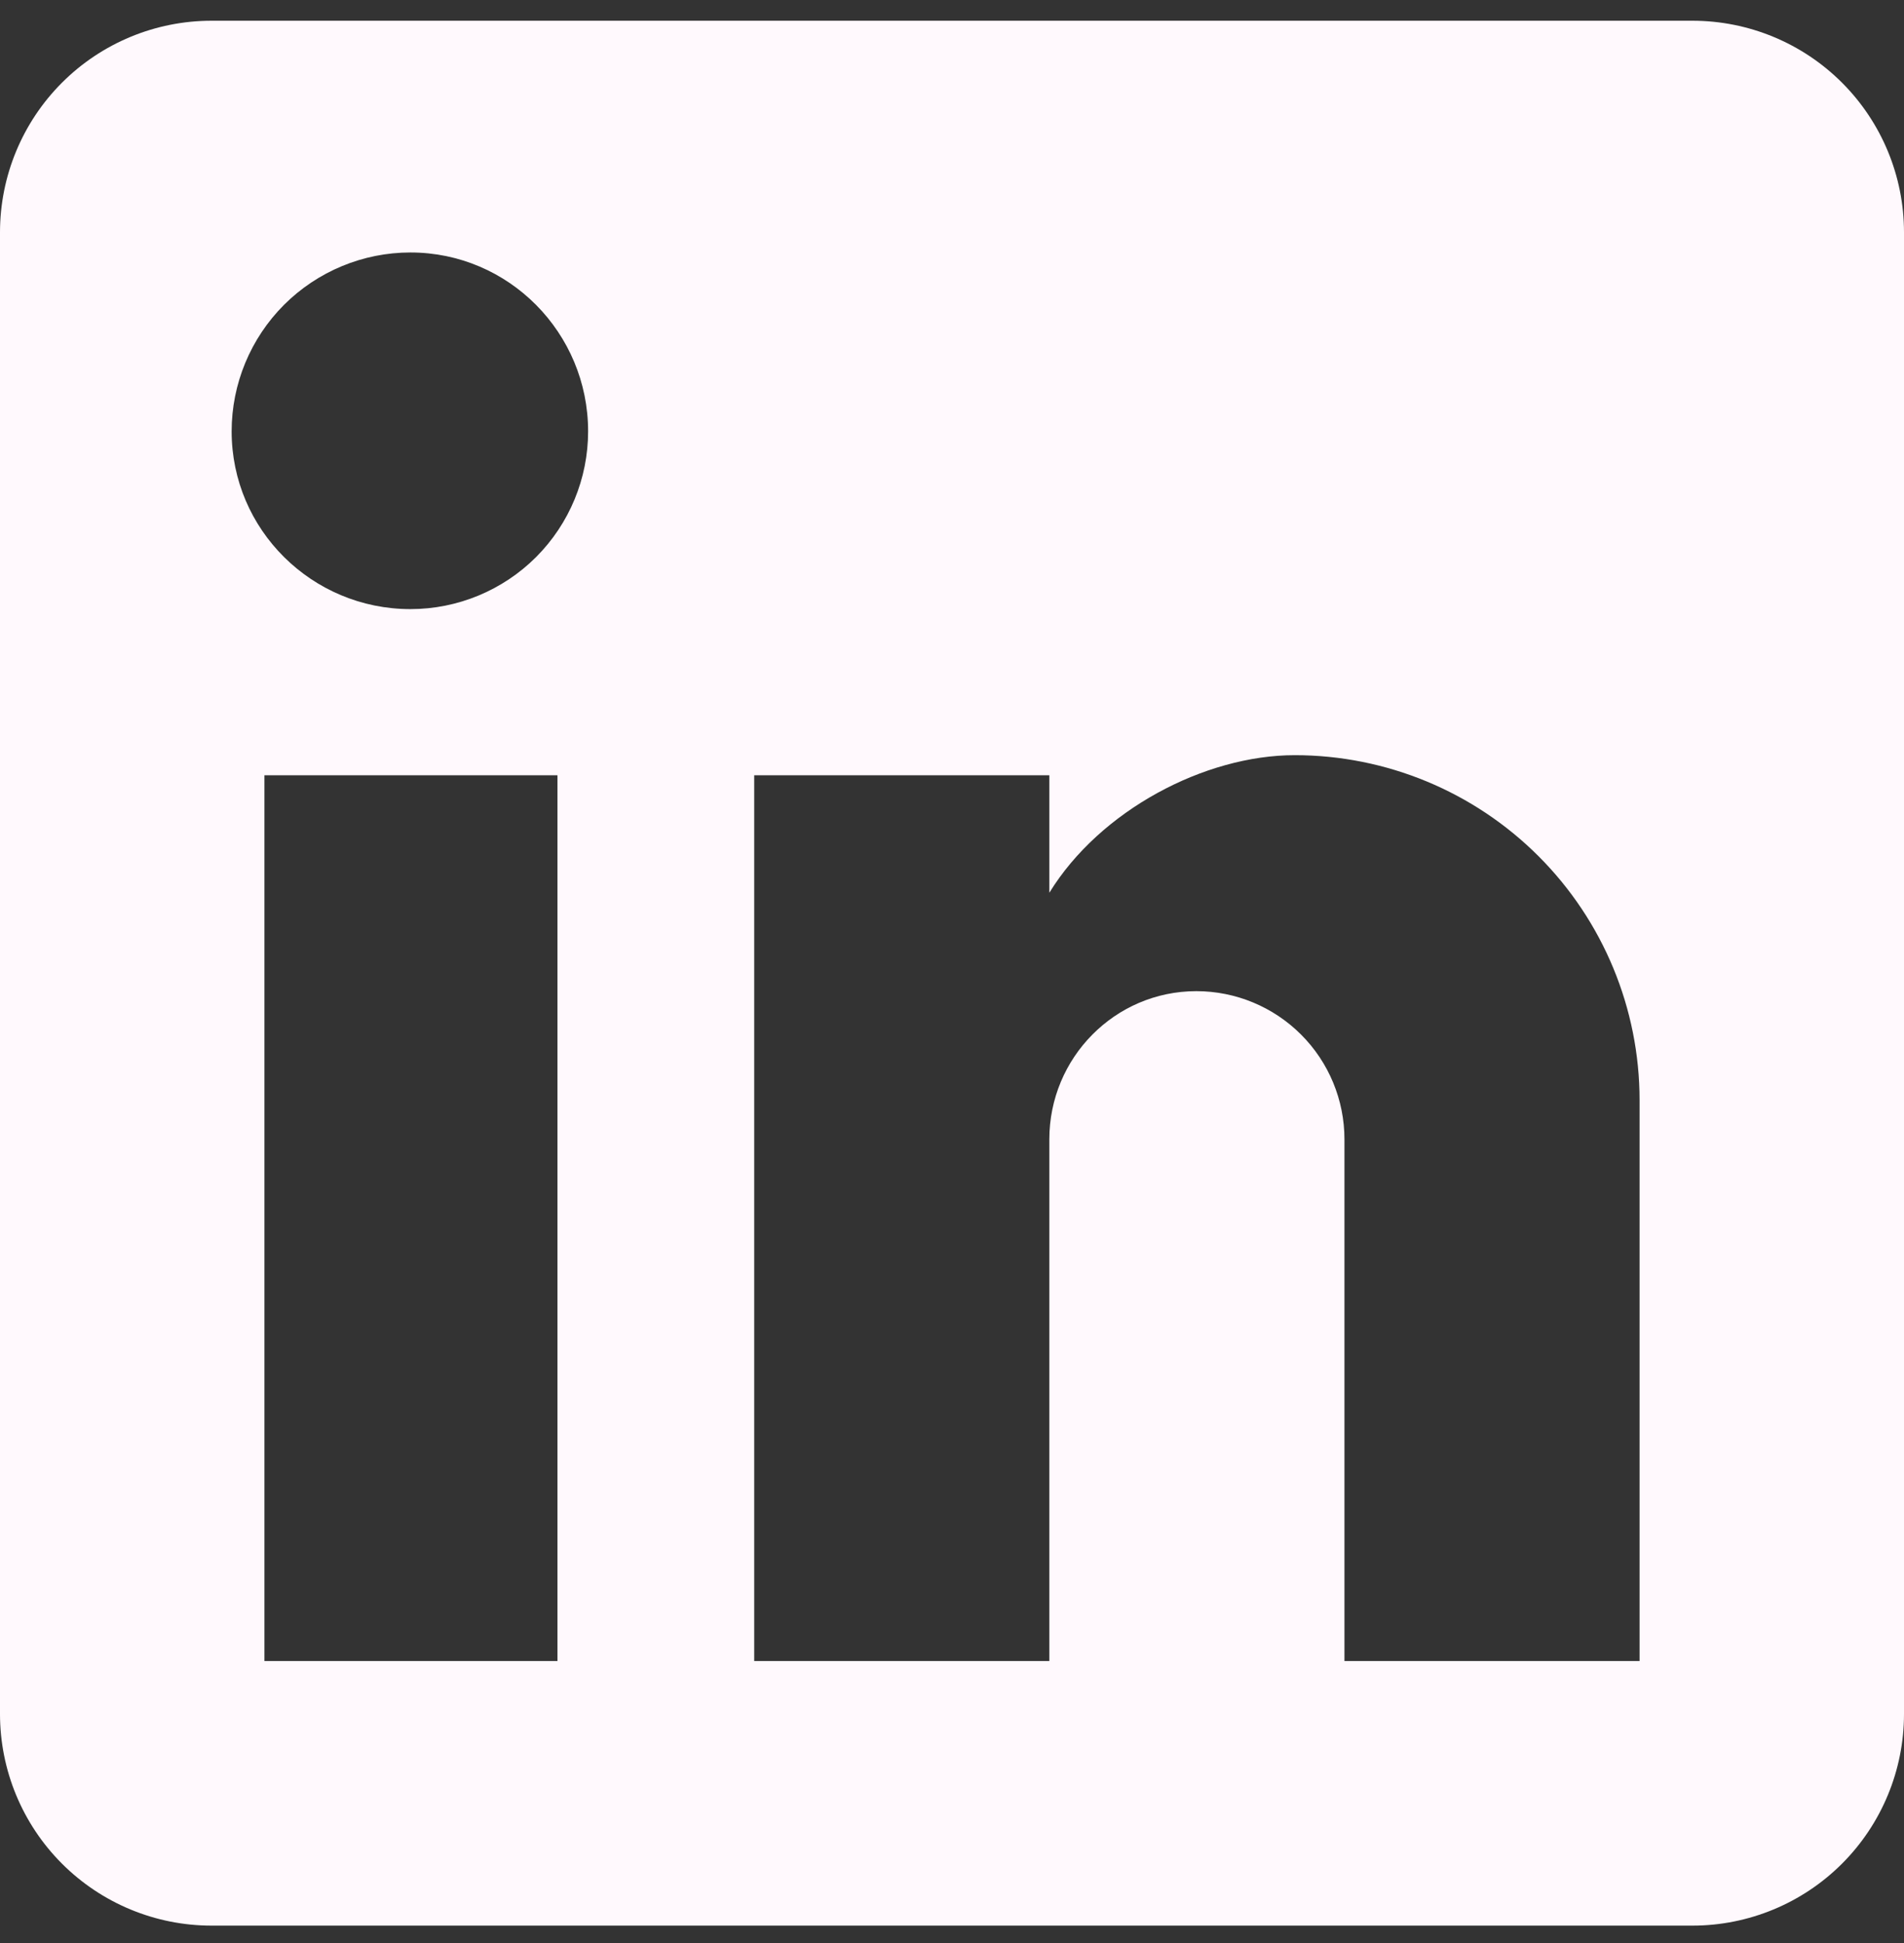 <svg width="50" height="51" viewBox="0 0 50 51" fill="none" xmlns="http://www.w3.org/2000/svg">
<rect x="0" y="0" width="50" height="51" fill="#333333" stroke="none"/>
<path id="Vector" d="M44.444 0.544C45.918 0.544 47.331 1.129 48.373 2.171C49.415 3.213 50 4.626 50 6.099V44.988C50 46.462 49.415 47.875 48.373 48.917C47.331 49.959 45.918 50.544 44.444 50.544H5.556C4.082 50.544 2.669 49.959 1.627 48.917C0.585 47.875 0 46.462 0 44.988V6.099C0 4.626 0.585 3.213 1.627 2.171C2.669 1.129 4.082 0.544 5.556 0.544H44.444ZM43.056 43.599V28.877C43.056 26.476 42.102 24.172 40.403 22.474C38.705 20.776 36.402 19.822 34 19.822C31.639 19.822 28.889 21.266 27.556 23.433V20.349H19.806V43.599H27.556V29.905C27.556 27.766 29.278 26.016 31.417 26.016C32.448 26.016 33.437 26.426 34.166 27.155C34.896 27.884 35.306 28.874 35.306 29.905V43.599H43.056ZM10.778 15.988C12.015 15.988 13.202 15.497 14.078 14.622C14.953 13.746 15.444 12.559 15.444 11.322C15.444 8.738 13.361 6.627 10.778 6.627C9.533 6.627 8.339 7.122 7.458 8.002C6.578 8.883 6.083 10.077 6.083 11.322C6.083 13.905 8.194 15.988 10.778 15.988ZM14.639 43.599V20.349H6.944V43.599H14.639Z" fill="#FFF9FD"/>
</svg>

